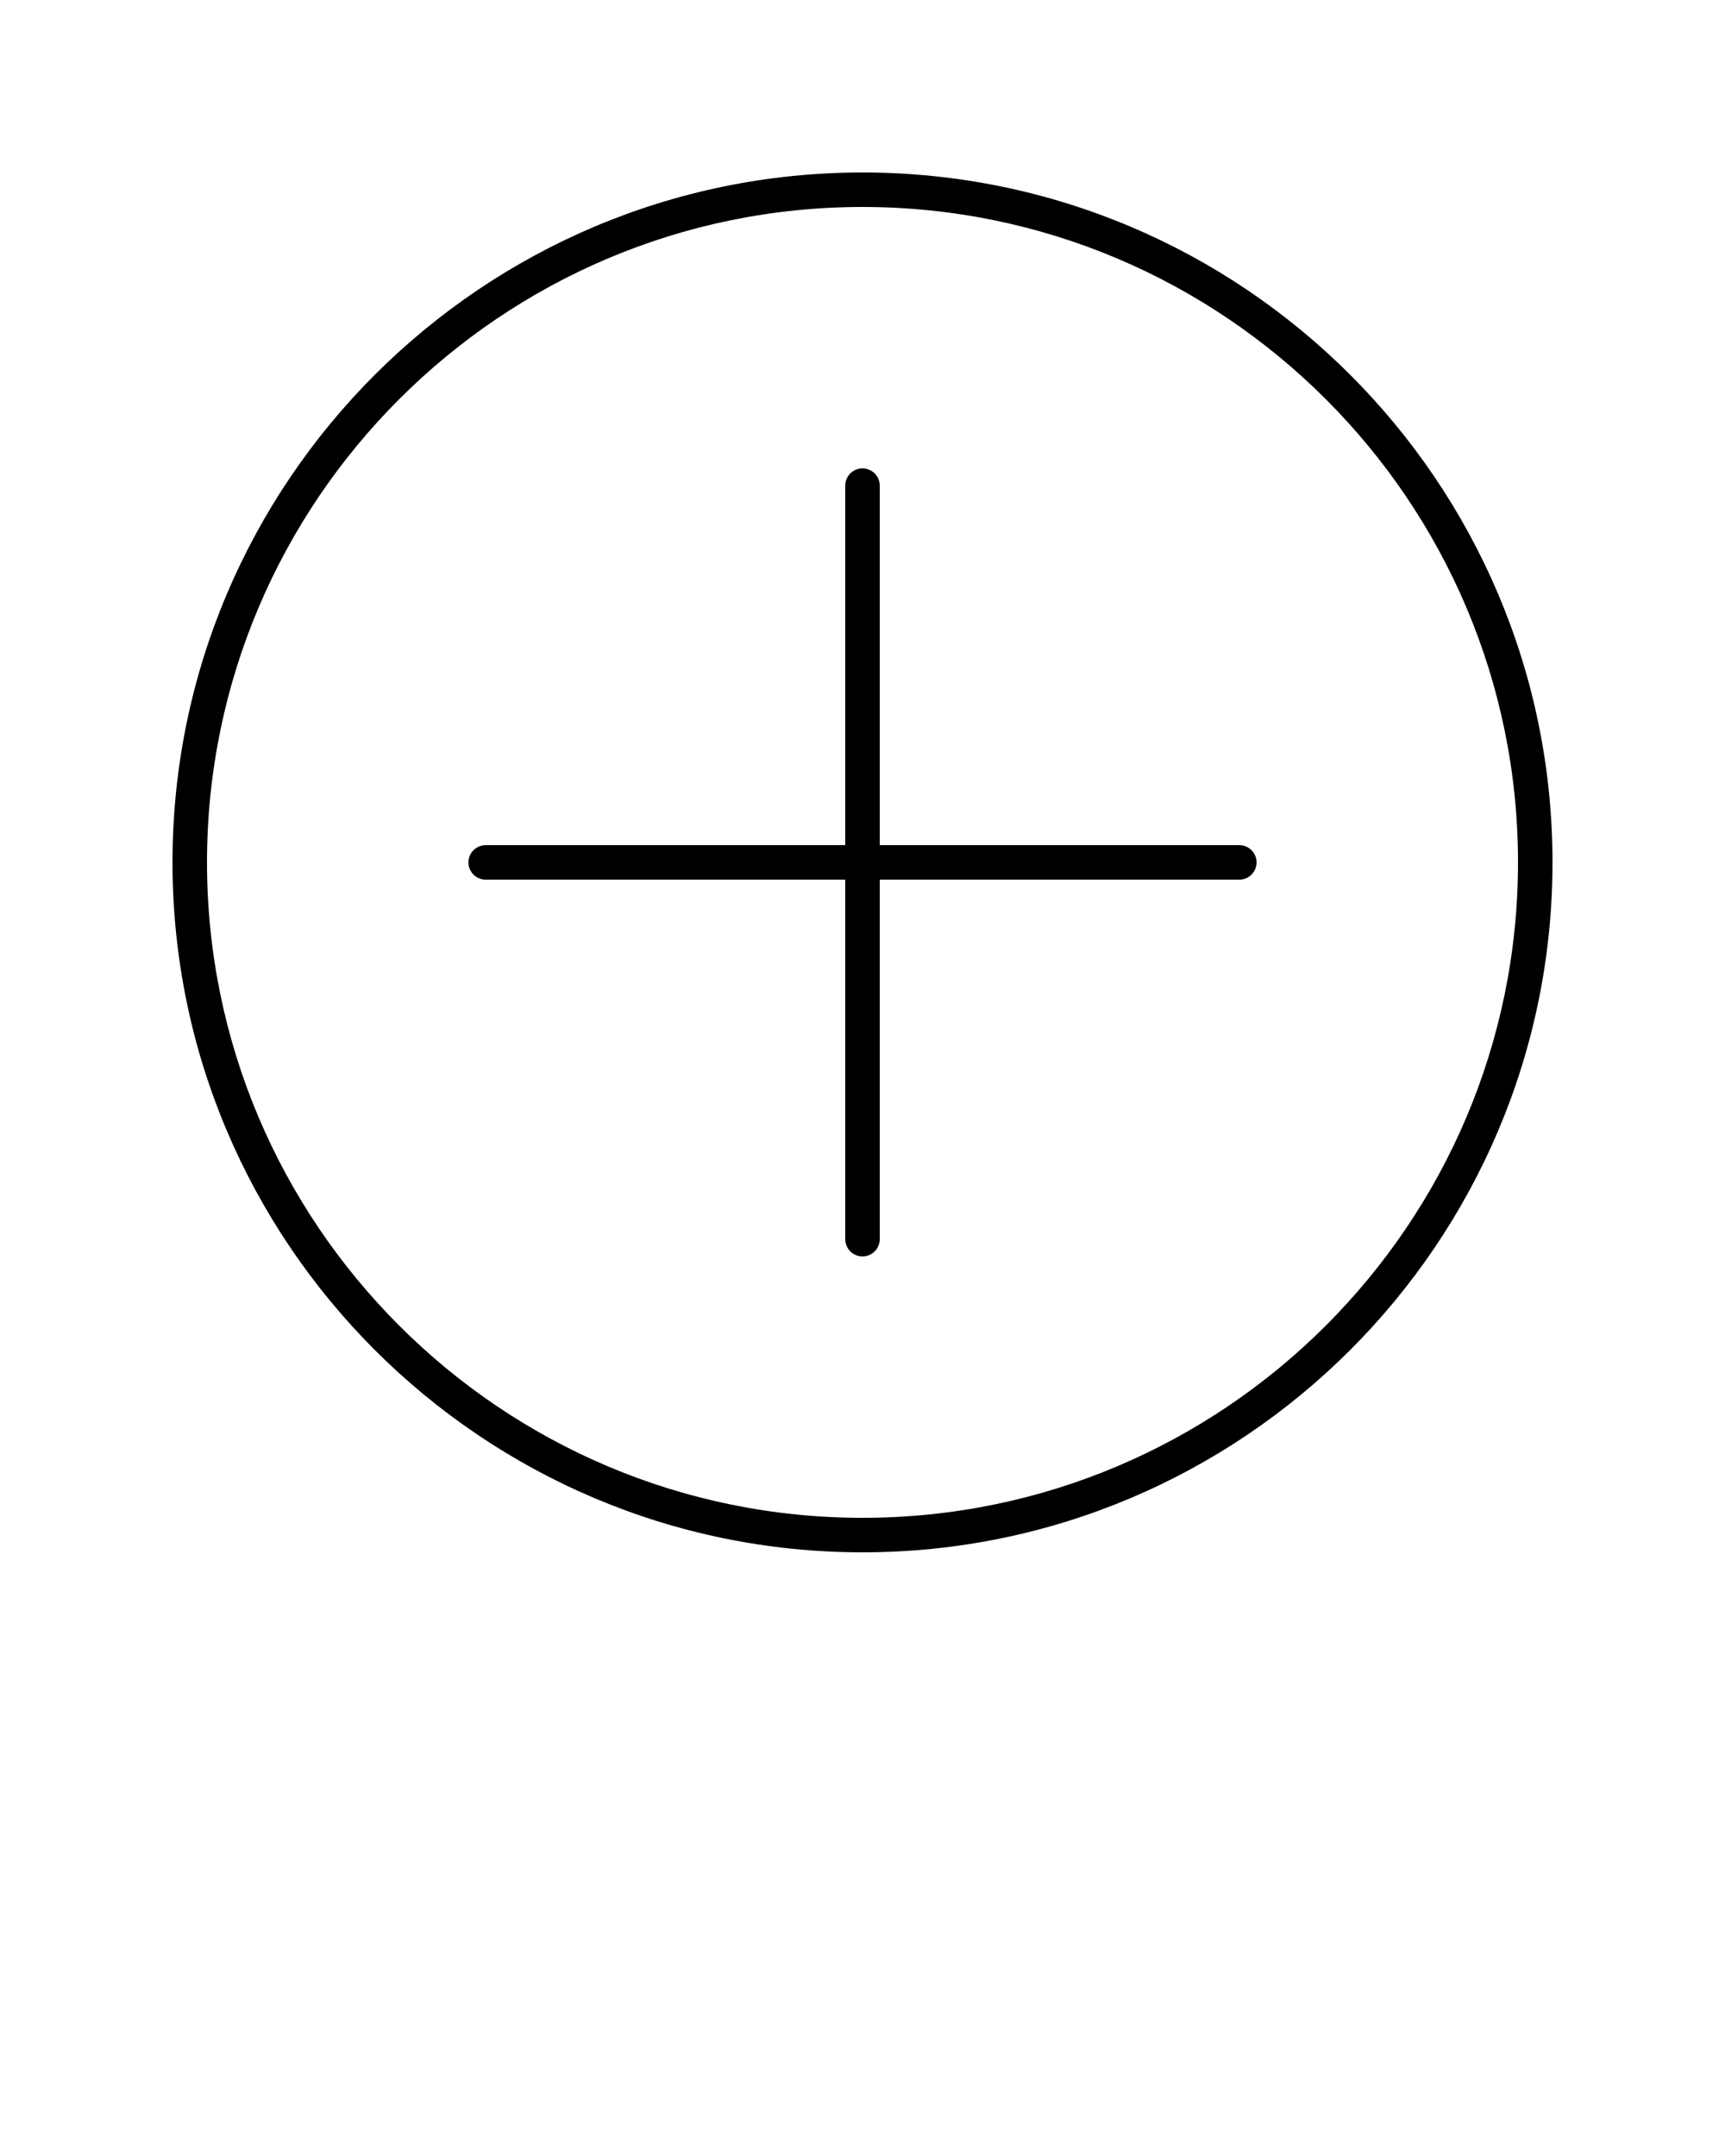 <svg xmlns="http://www.w3.org/2000/svg" xmlns:xlink="http://www.w3.org/1999/xlink" version="1.1" x="0px" y="0px" viewBox="0 0 100 125" style="enable-background:new 0 0 100 100;" xml:space="preserve"><path d="M50,10c-22.056,0-40,17.944-40,40s17.944,40,40,40s40-17.944,40-40S72.056,10,50,10z M50,88  c-20.953,0-38-17.047-38-38s17.047-38,38-38s38,17.047,38,38S70.953,88,50,88z"/><path d="M71.844,49H51V28.156c0-0.552-0.448-1-1-1s-1,0.448-1,1V49H28.156c-0.552,0-1,0.448-1,1  s0.448,1,1,1H49v20.844c0,0.552,0.448,1,1,1s1-0.448,1-1V51h20.844c0.552,0,1-0.448,1-1  S72.396,49,71.844,49z"/></svg>